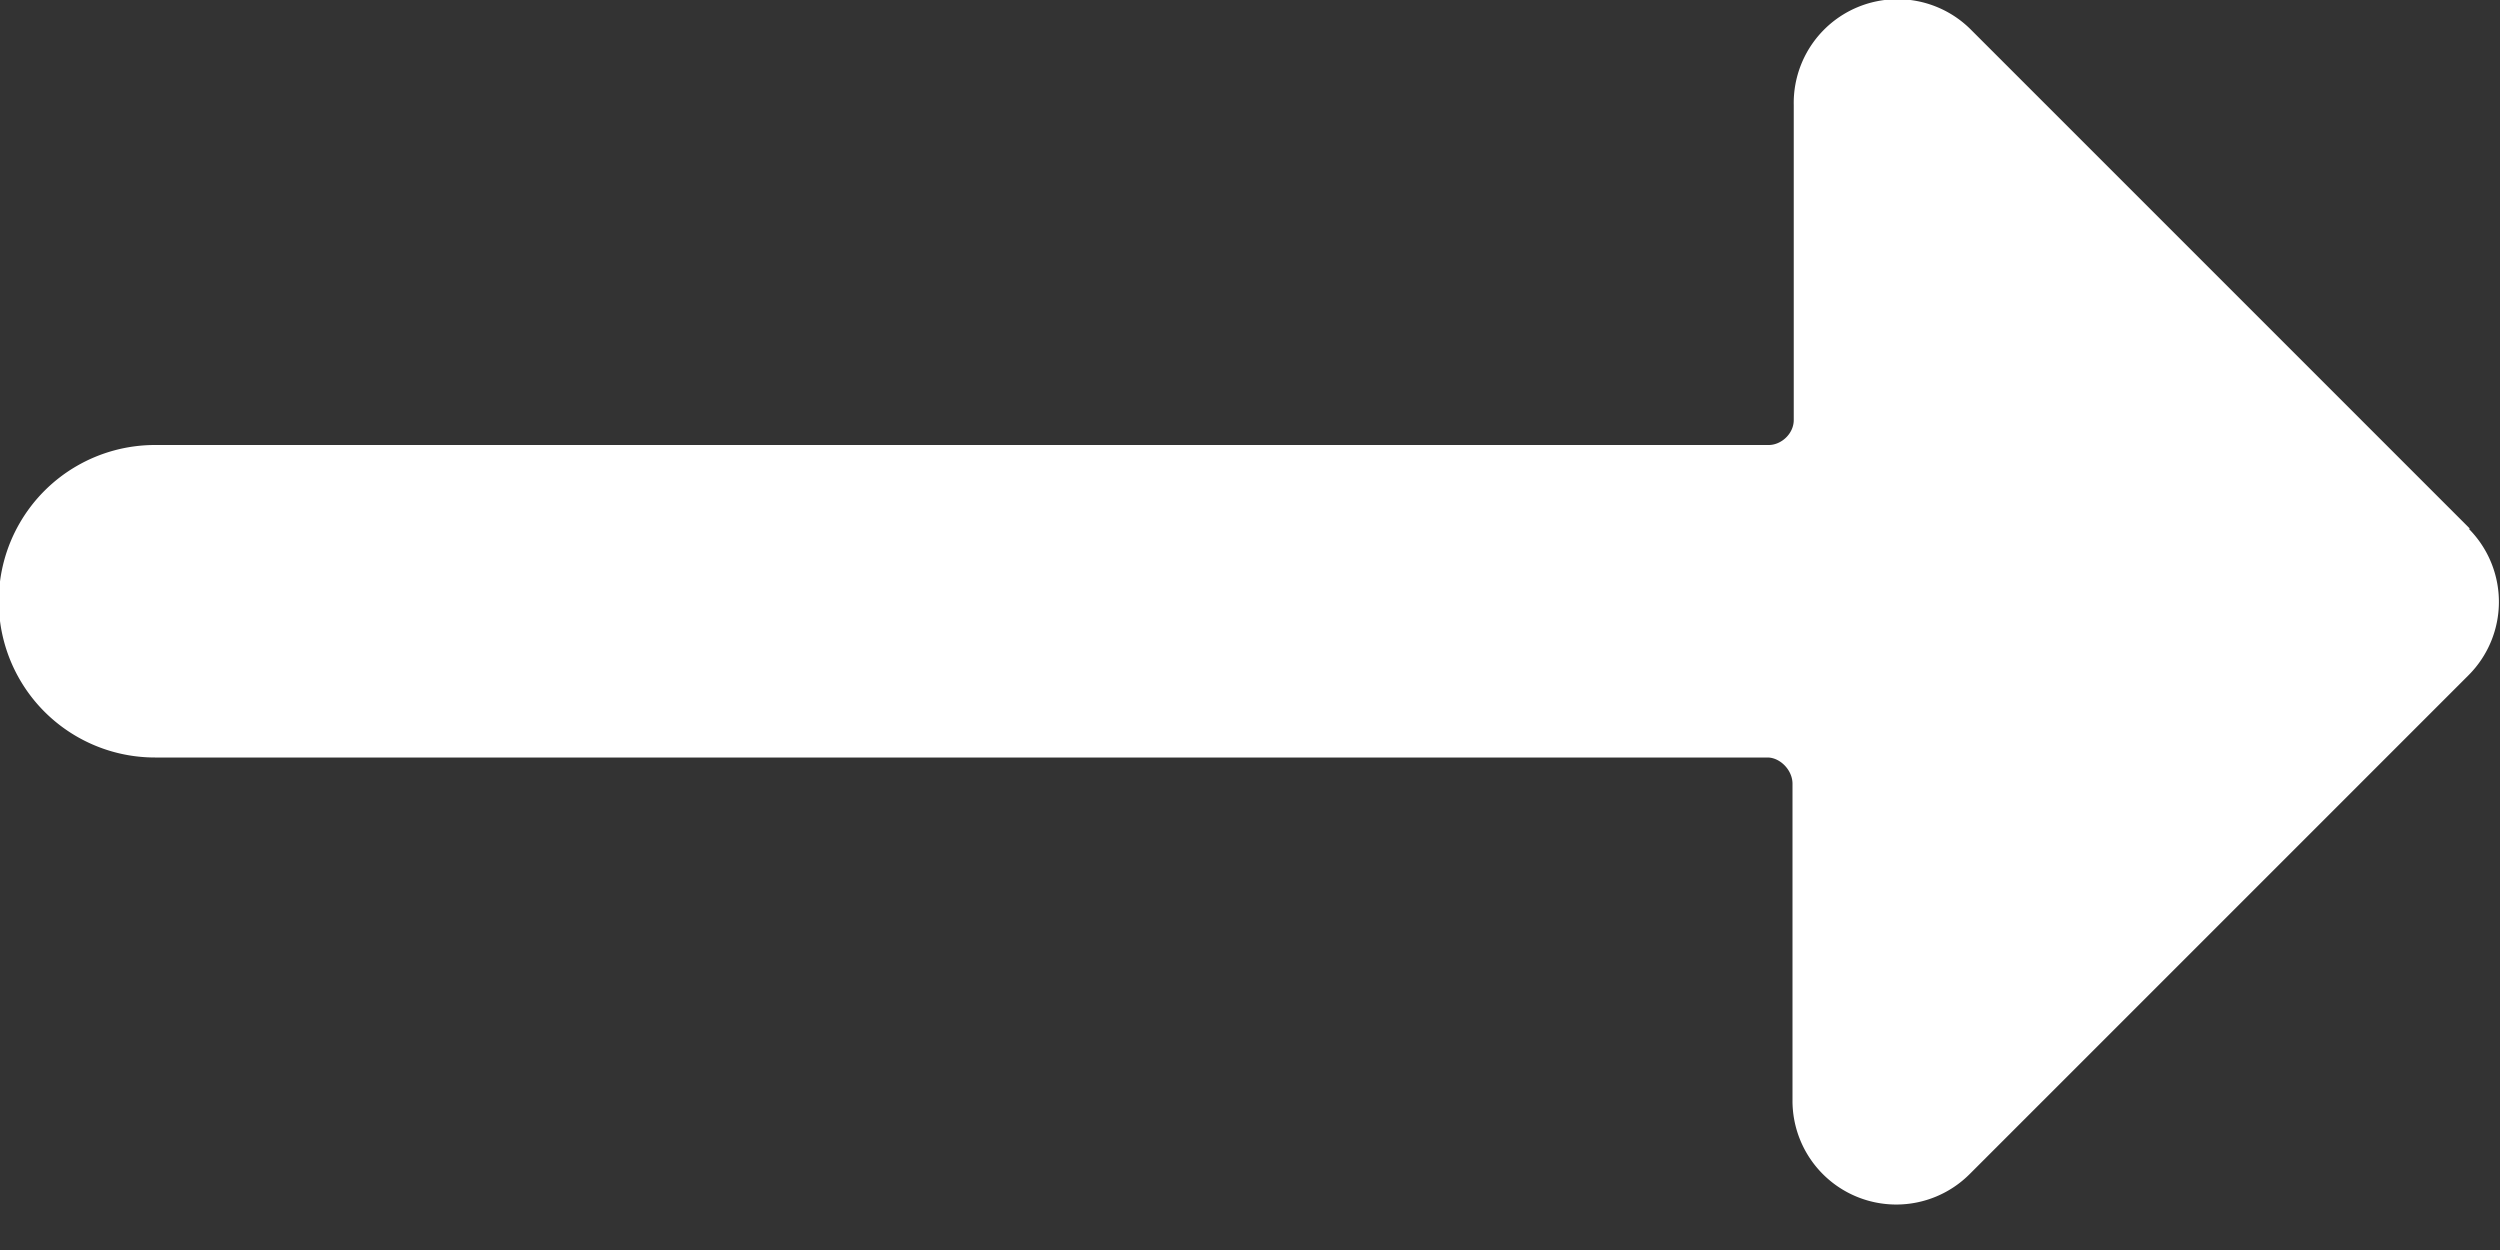 <svg width="20" height="10" fill="none" xmlns="http://www.w3.org/2000/svg"><rect width="100%" height="100%" fill="#333333" stroke="none"/><path d="M19.76 4.23 15.77.24a.83.83 0 0 0-1.42.6v2.52c0 .11-.1.2-.2.2H1.24a1.25 1.25 0 1 0 0 2.5h12.9c.1 0 .2.1.2.21V8.8a.83.83 0 0 0 1.42.59l3.99-3.99a.83.83 0 0 0 0-1.17Z" fill="#fff"/></svg>